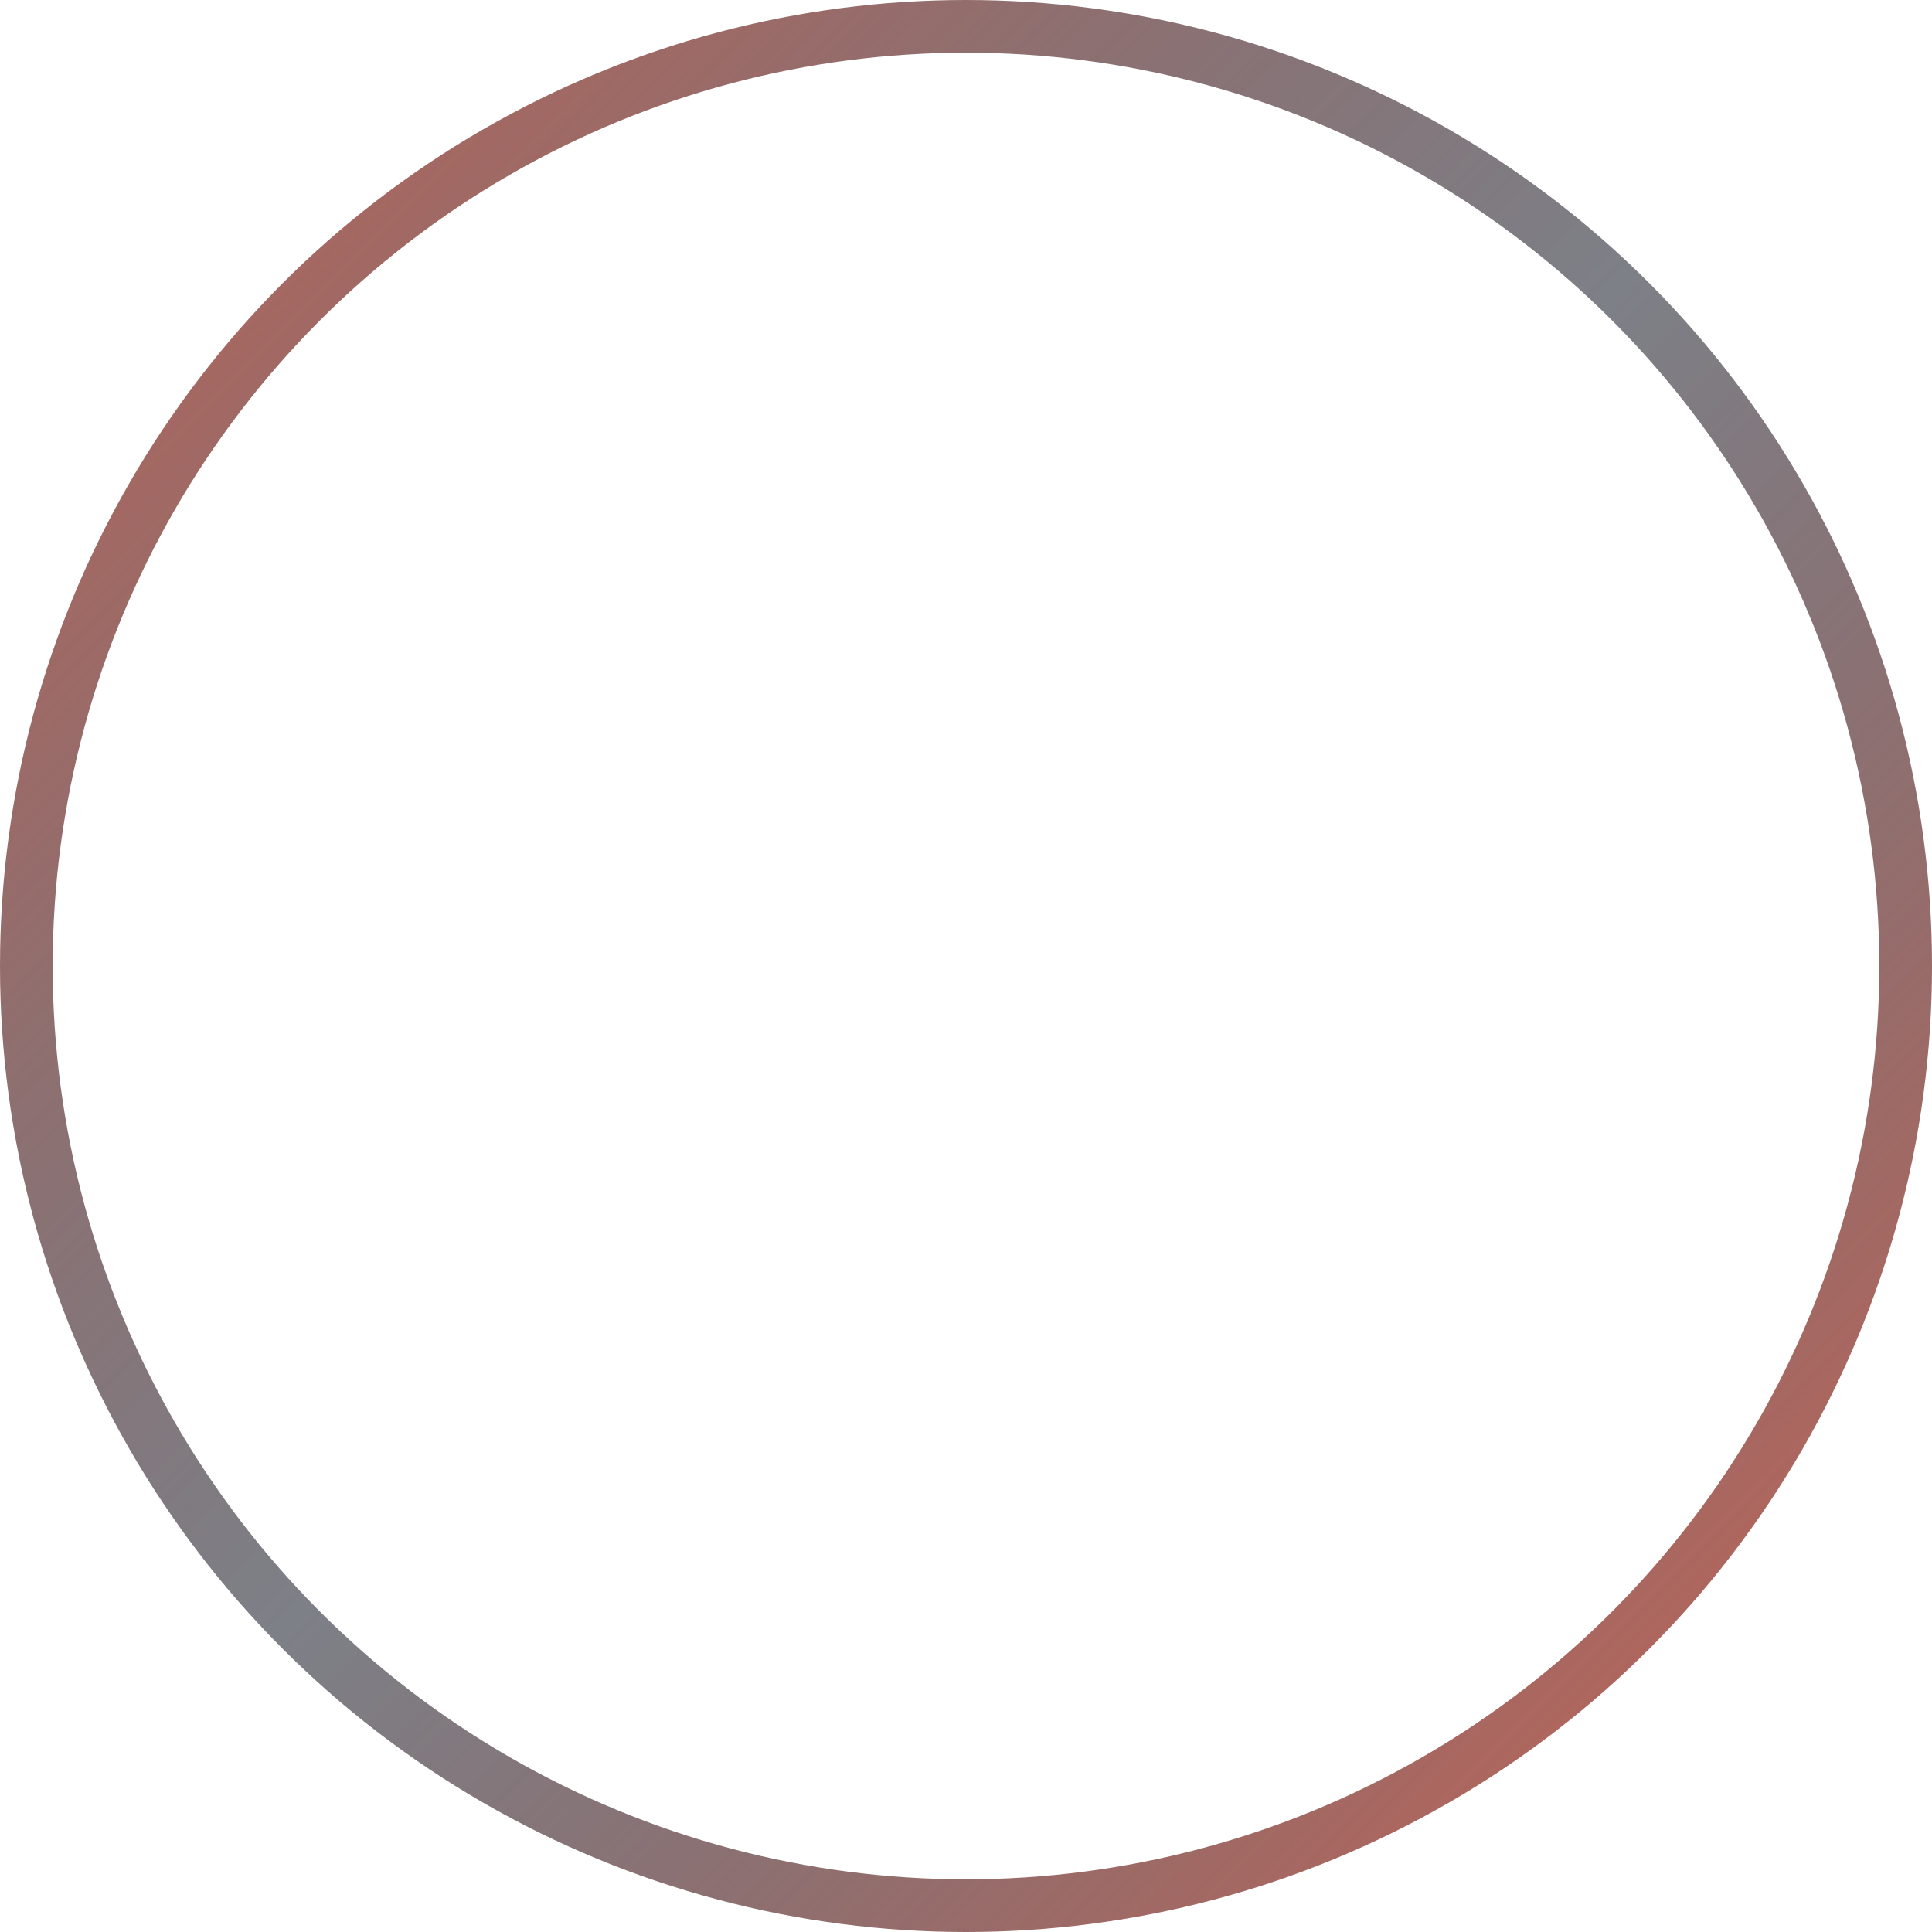 <svg width="110" height="110" viewBox="0 0 110 110" fill="none" xmlns="http://www.w3.org/2000/svg">
<circle cx="55" cy="55" r="53.5" stroke="url(#paint0_linear_3688_1485)" stroke-width="3"/>
<defs>
<linearGradient id="paint0_linear_3688_1485" x1="-22.072" y1="-17.007" x2="120.132" y2="124.474" gradientUnits="userSpaceOnUse">
<stop stop-color="#FF6347"/>
<stop offset="0.521" stop-color="#0F1422" stop-opacity="0.54"/>
<stop offset="1" stop-color="#FF6347"/>
</linearGradient>
</defs>
</svg>
